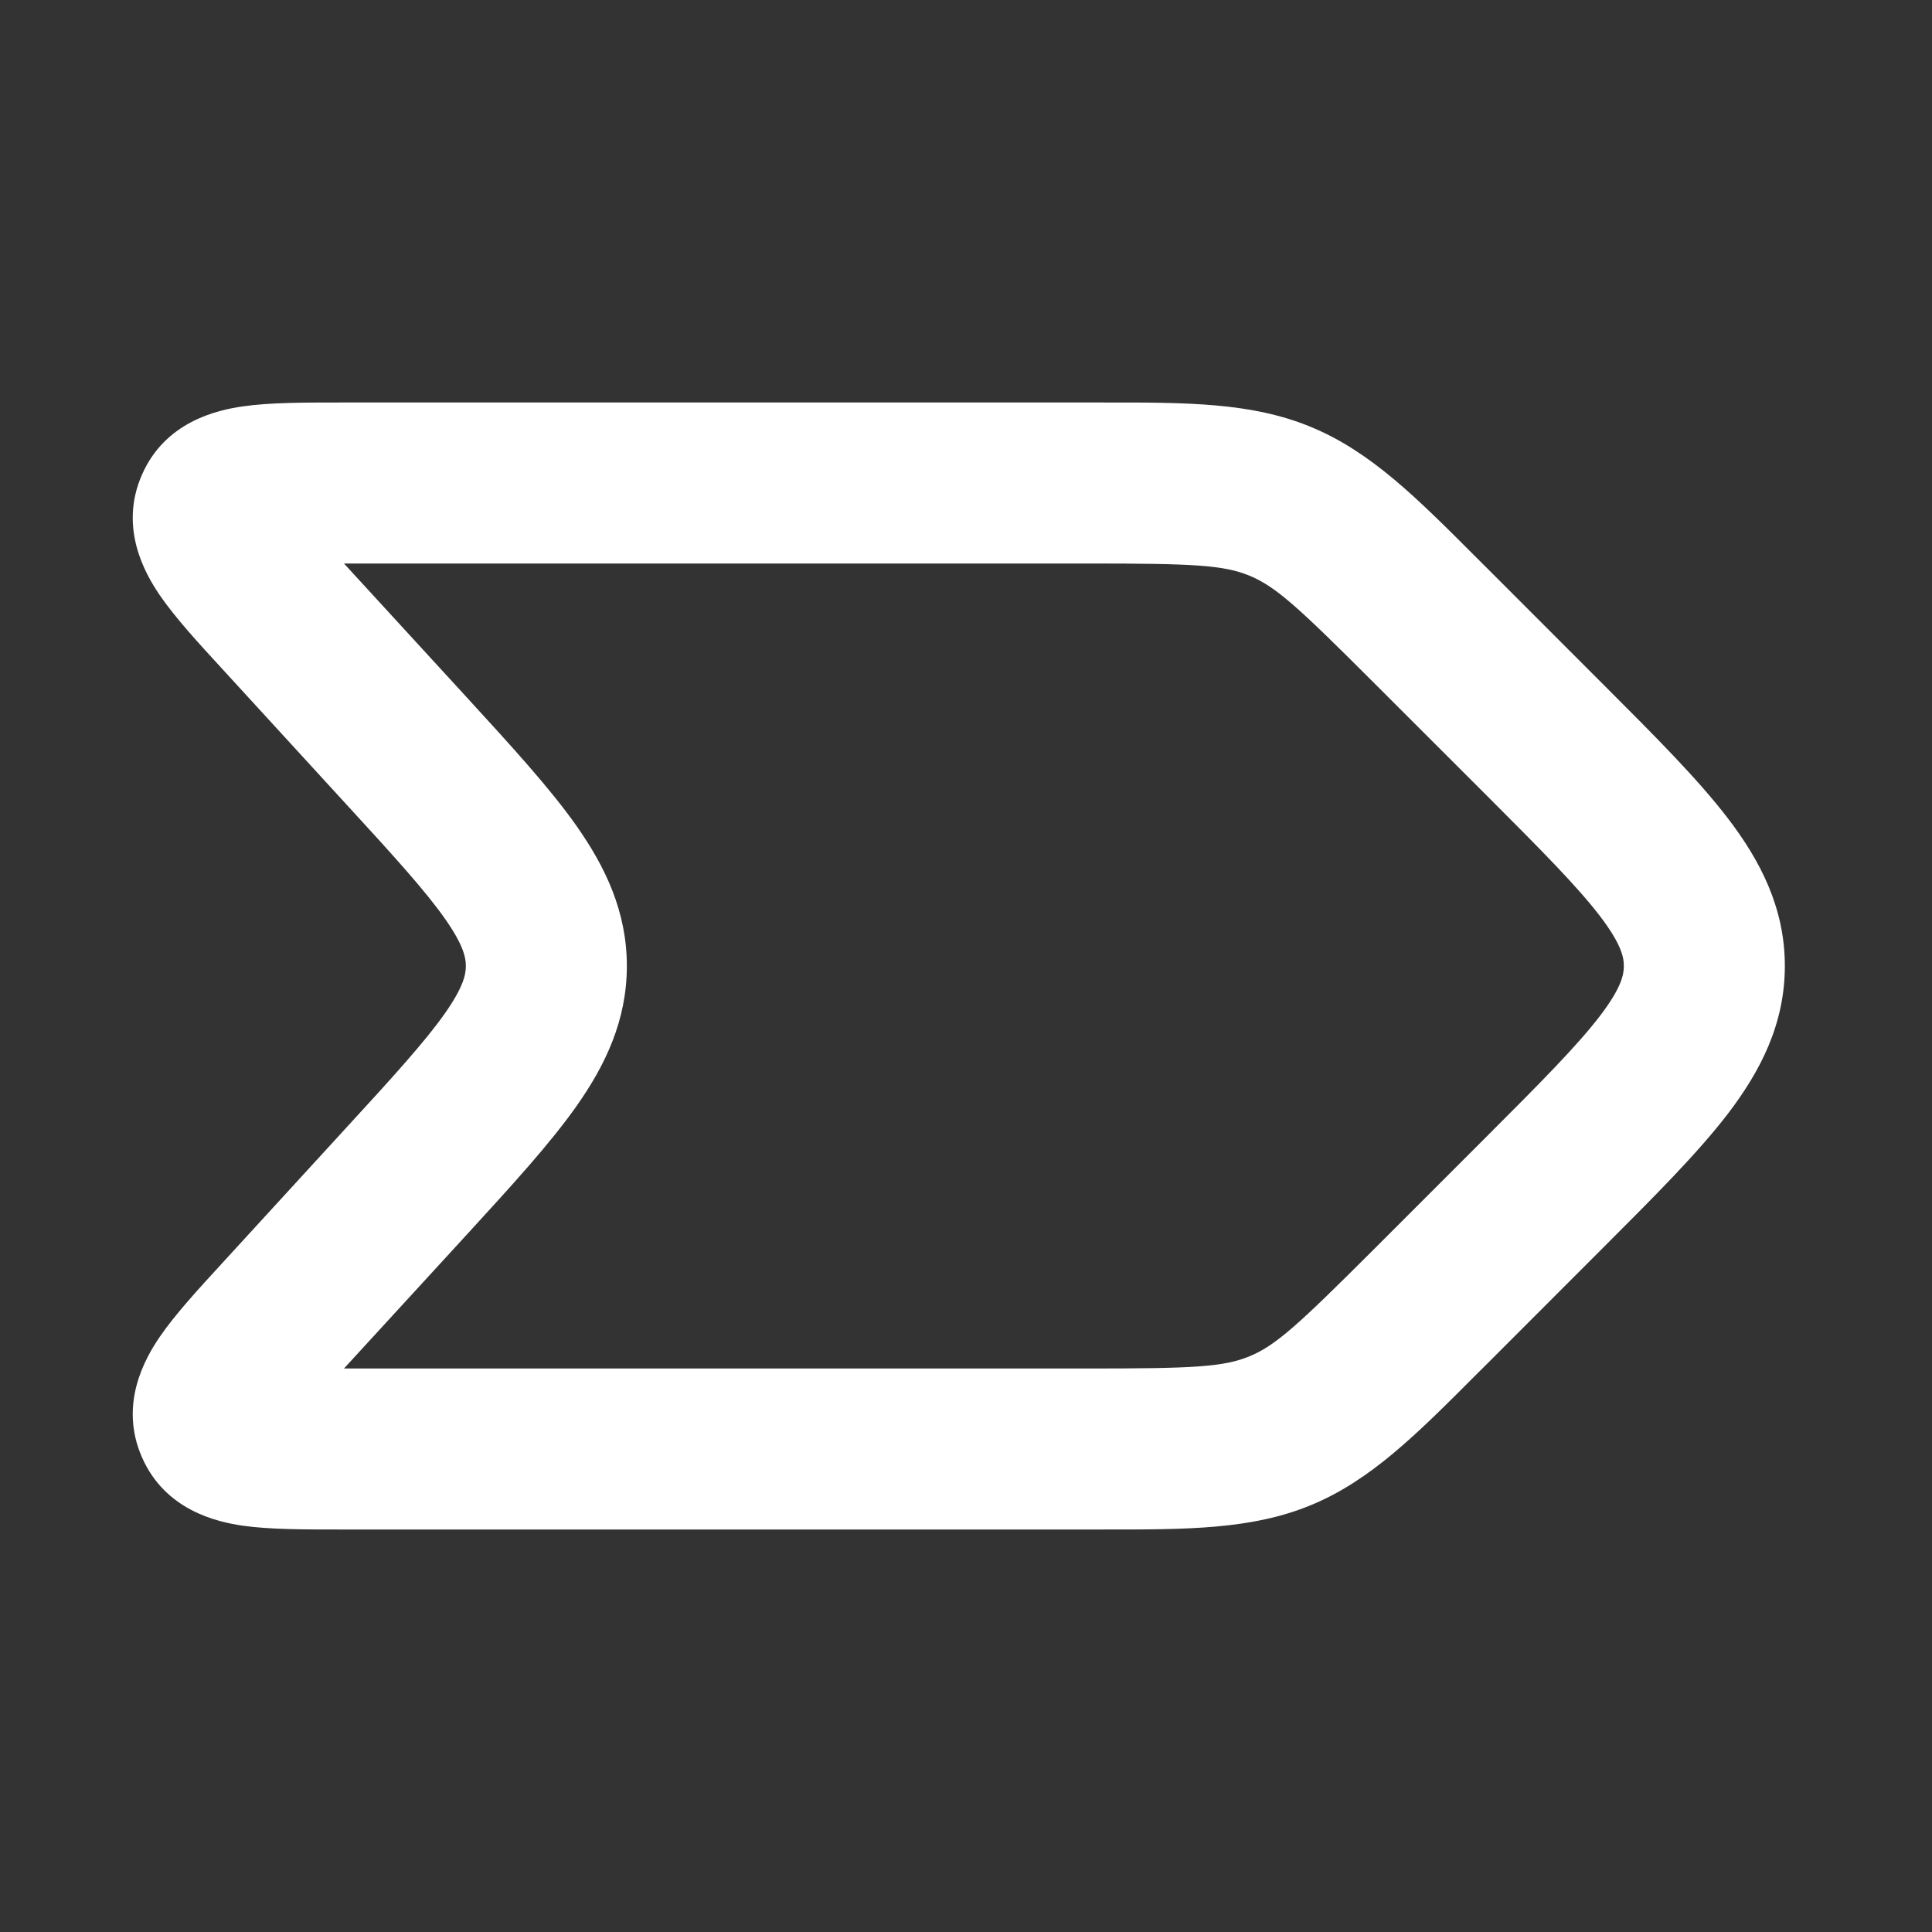 <svg width="24" height="24" viewBox="0 0 24 24" fill="none" xmlns="http://www.w3.org/2000/svg">
<rect x="0" y="0" width="24" height="24" fill="#333333" stroke="none"/>
<path fill-rule="evenodd" clip-rule="evenodd" d="M19.877 11.382C19.593 11.011 19.151 10.565 18.465 9.879L17.05 8.465C16.125 7.54 15.848 7.287 15.523 7.152C15.198 7.018 14.823 7 13.515 7L4.273 7L5.802 8.667C6.354 9.27 6.832 9.791 7.164 10.263C7.52 10.77 7.787 11.325 7.787 12C7.787 12.675 7.52 13.231 7.164 13.737C6.832 14.209 6.354 14.73 5.802 15.333L4.273 17H13.515C14.823 17 15.198 16.982 15.523 16.848C15.848 16.713 16.125 16.46 17.05 15.536L18.465 14.121C19.151 13.435 19.593 12.989 19.877 12.618C20.142 12.27 20.172 12.108 20.172 12C20.172 11.892 20.142 11.73 19.877 11.382ZM21.467 10.169C21.868 10.694 22.172 11.279 22.172 12C22.172 12.721 21.868 13.306 21.467 13.832C21.092 14.322 20.552 14.862 19.925 15.489L18.465 16.95C18.424 16.99 18.384 17.03 18.344 17.07C17.596 17.82 17.027 18.39 16.288 18.696C15.549 19.002 14.745 19.001 13.685 19C13.629 19 13.572 19 13.515 19H4.273C4.252 19 4.232 19 4.211 19C3.778 19 3.35 19 3.018 18.953C2.697 18.907 2.053 18.763 1.764 18.104C1.474 17.445 1.802 16.874 1.985 16.606C2.175 16.329 2.464 16.014 2.757 15.695C2.771 15.679 2.785 15.664 2.799 15.649L4.285 14.027C4.892 13.366 5.28 12.939 5.528 12.587C5.759 12.257 5.787 12.103 5.787 12C5.787 11.897 5.759 11.743 5.528 11.413C5.28 11.061 4.892 10.634 4.285 9.973L2.799 8.351C2.785 8.336 2.771 8.321 2.757 8.305C2.464 7.987 2.175 7.671 1.985 7.394C1.802 7.126 1.474 6.555 1.764 5.896C2.053 5.237 2.697 5.094 3.018 5.048C3.35 5 3.778 5 4.211 5C4.232 5 4.252 5 4.273 5L13.515 5C13.572 5 13.629 5 13.685 5C14.745 4.999 15.549 4.998 16.288 5.305C17.027 5.611 17.596 6.18 18.344 6.93C18.384 6.97 18.424 7.01 18.465 7.05L19.879 8.465C19.894 8.48 19.91 8.496 19.925 8.511C20.552 9.138 21.092 9.678 21.467 10.169Z" fill="white"/>
</svg>
